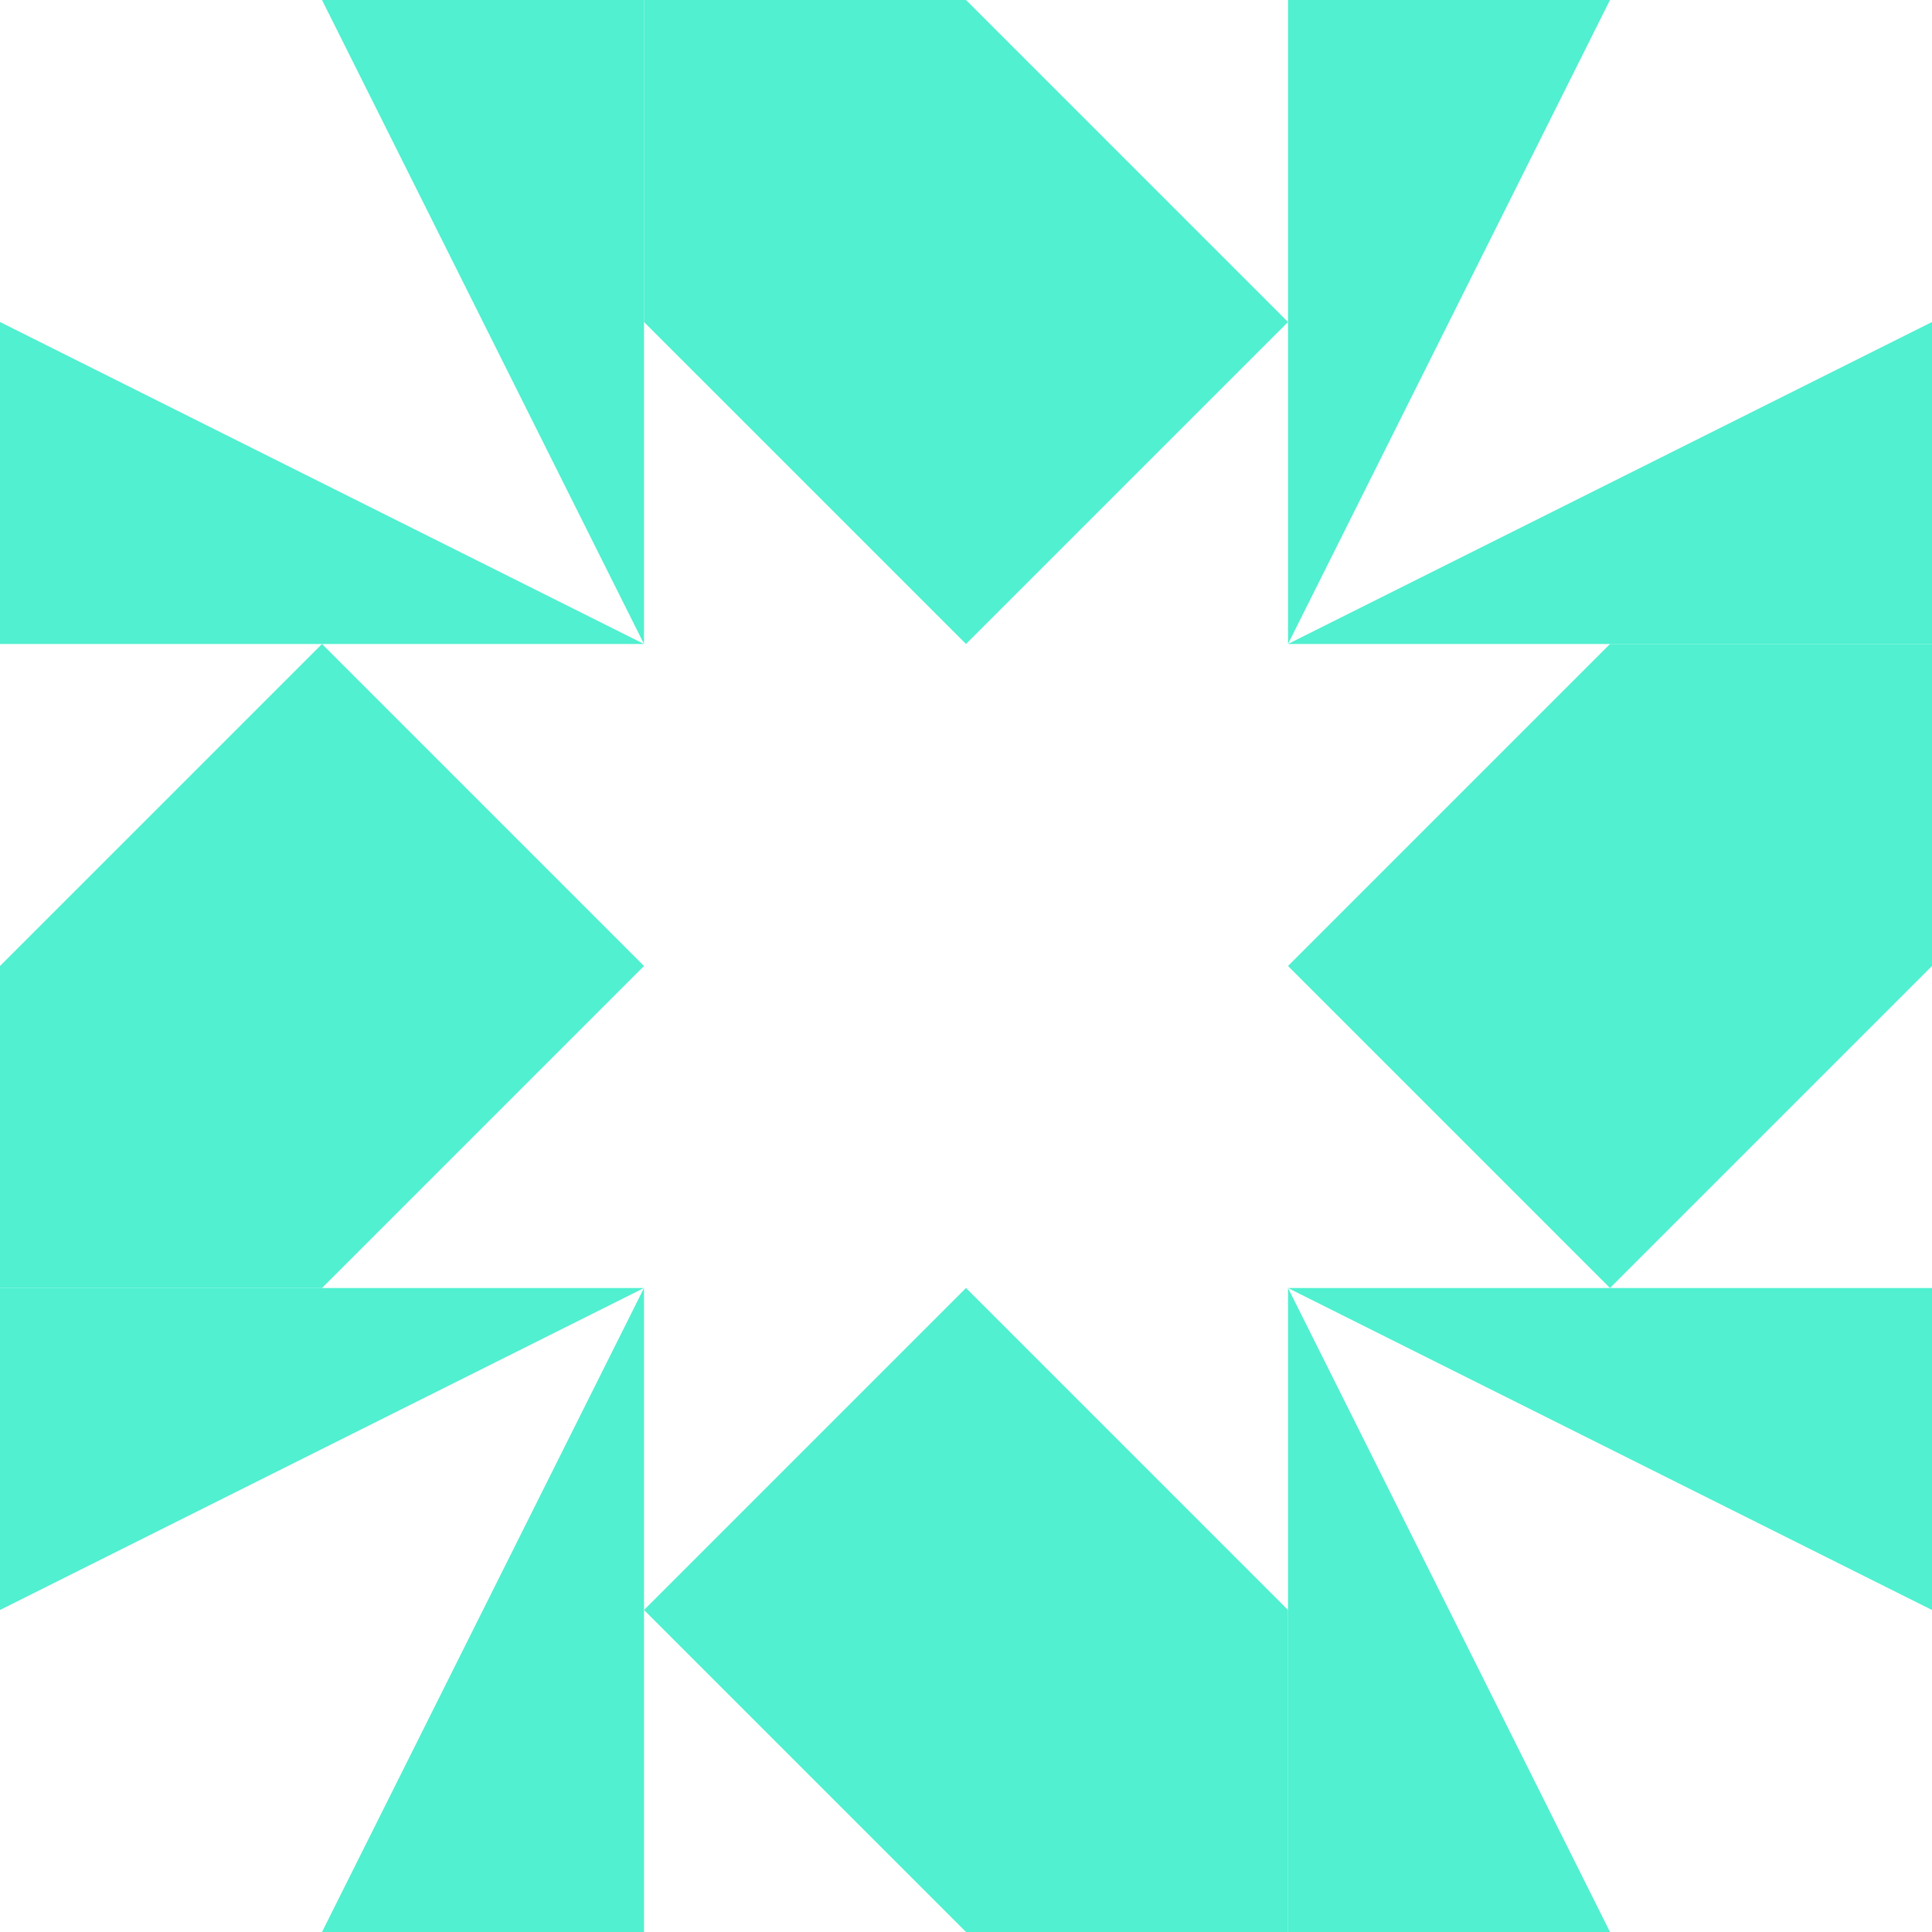 <?xml version="1.0" standalone="no"?>
<!DOCTYPE svg PUBLIC
   "-//W3C//DTD SVG 1.1/EN"
   "http://www.w3.org/Graphics/SVG/1.1/DTD/svg11.dtd">

<svg width="360" height="360" version="1.1"
     xmlns="http://www.w3.org/2000/svg">
  <title>a boring SVG shape</title>
  <desc>
    Lua generator commit: 2472d776
    Generated from hex: 57b40aae 2c02cb12
    1 1 shape=1 turn=0 invert=1
    0 0 shape=6 turn=2 invert=1
    2 0 shape=6 turn=3 invert=1
    2 2 shape=6 turn=4 invert=1
    0 2 shape=6 turn=5 invert=1
    1 0 shape=3 turn=0 invert=0
    2 1 shape=3 turn=1 invert=0
    1 2 shape=3 turn=2 invert=0
    0 1 shape=3 turn=3 invert=0
  </desc>
  <path d="M 120 120 L 240 120 L 240 240 L 120 240 Z M 120 120 L 120 240 L 240 240 L 240 120 Z" fill="#50f0d0" />
  <path d="M 120 120 L 0 60 L 0 0 L 60 0 Z M 120 120 L 120 0 L 0 0 L 0 120 Z" fill="#50f0d0" />
  <path d="M 240 120 L 300 0 L 360 0 L 360 60 Z M 240 120 L 360 120 L 360 0 L 240 0 Z" fill="#50f0d0" />
  <path d="M 240 240 L 360 300 L 360 360 L 300 360 Z M 240 240 L 240 360 L 360 360 L 360 240 Z" fill="#50f0d0" />
  <path d="M 120 240 L 60 360 L 0 360 L 0 300 Z M 120 240 L 0 240 L 0 360 L 120 360 Z" fill="#50f0d0" />
  <path d="M 120 0 L 180 0 L 240 60 L 180 120 L 120 60 Z" fill="#50f0d0" />
  <path d="M 360 120 L 360 180 L 300 240 L 240 180 L 300 120 Z" fill="#50f0d0" />
  <path d="M 240 360 L 180 360 L 120 300 L 180 240 L 240 300 Z" fill="#50f0d0" />
  <path d="M 0 240 L 0 180 L 60 120 L 120 180 L 60 240 Z" fill="#50f0d0" />
</svg>
